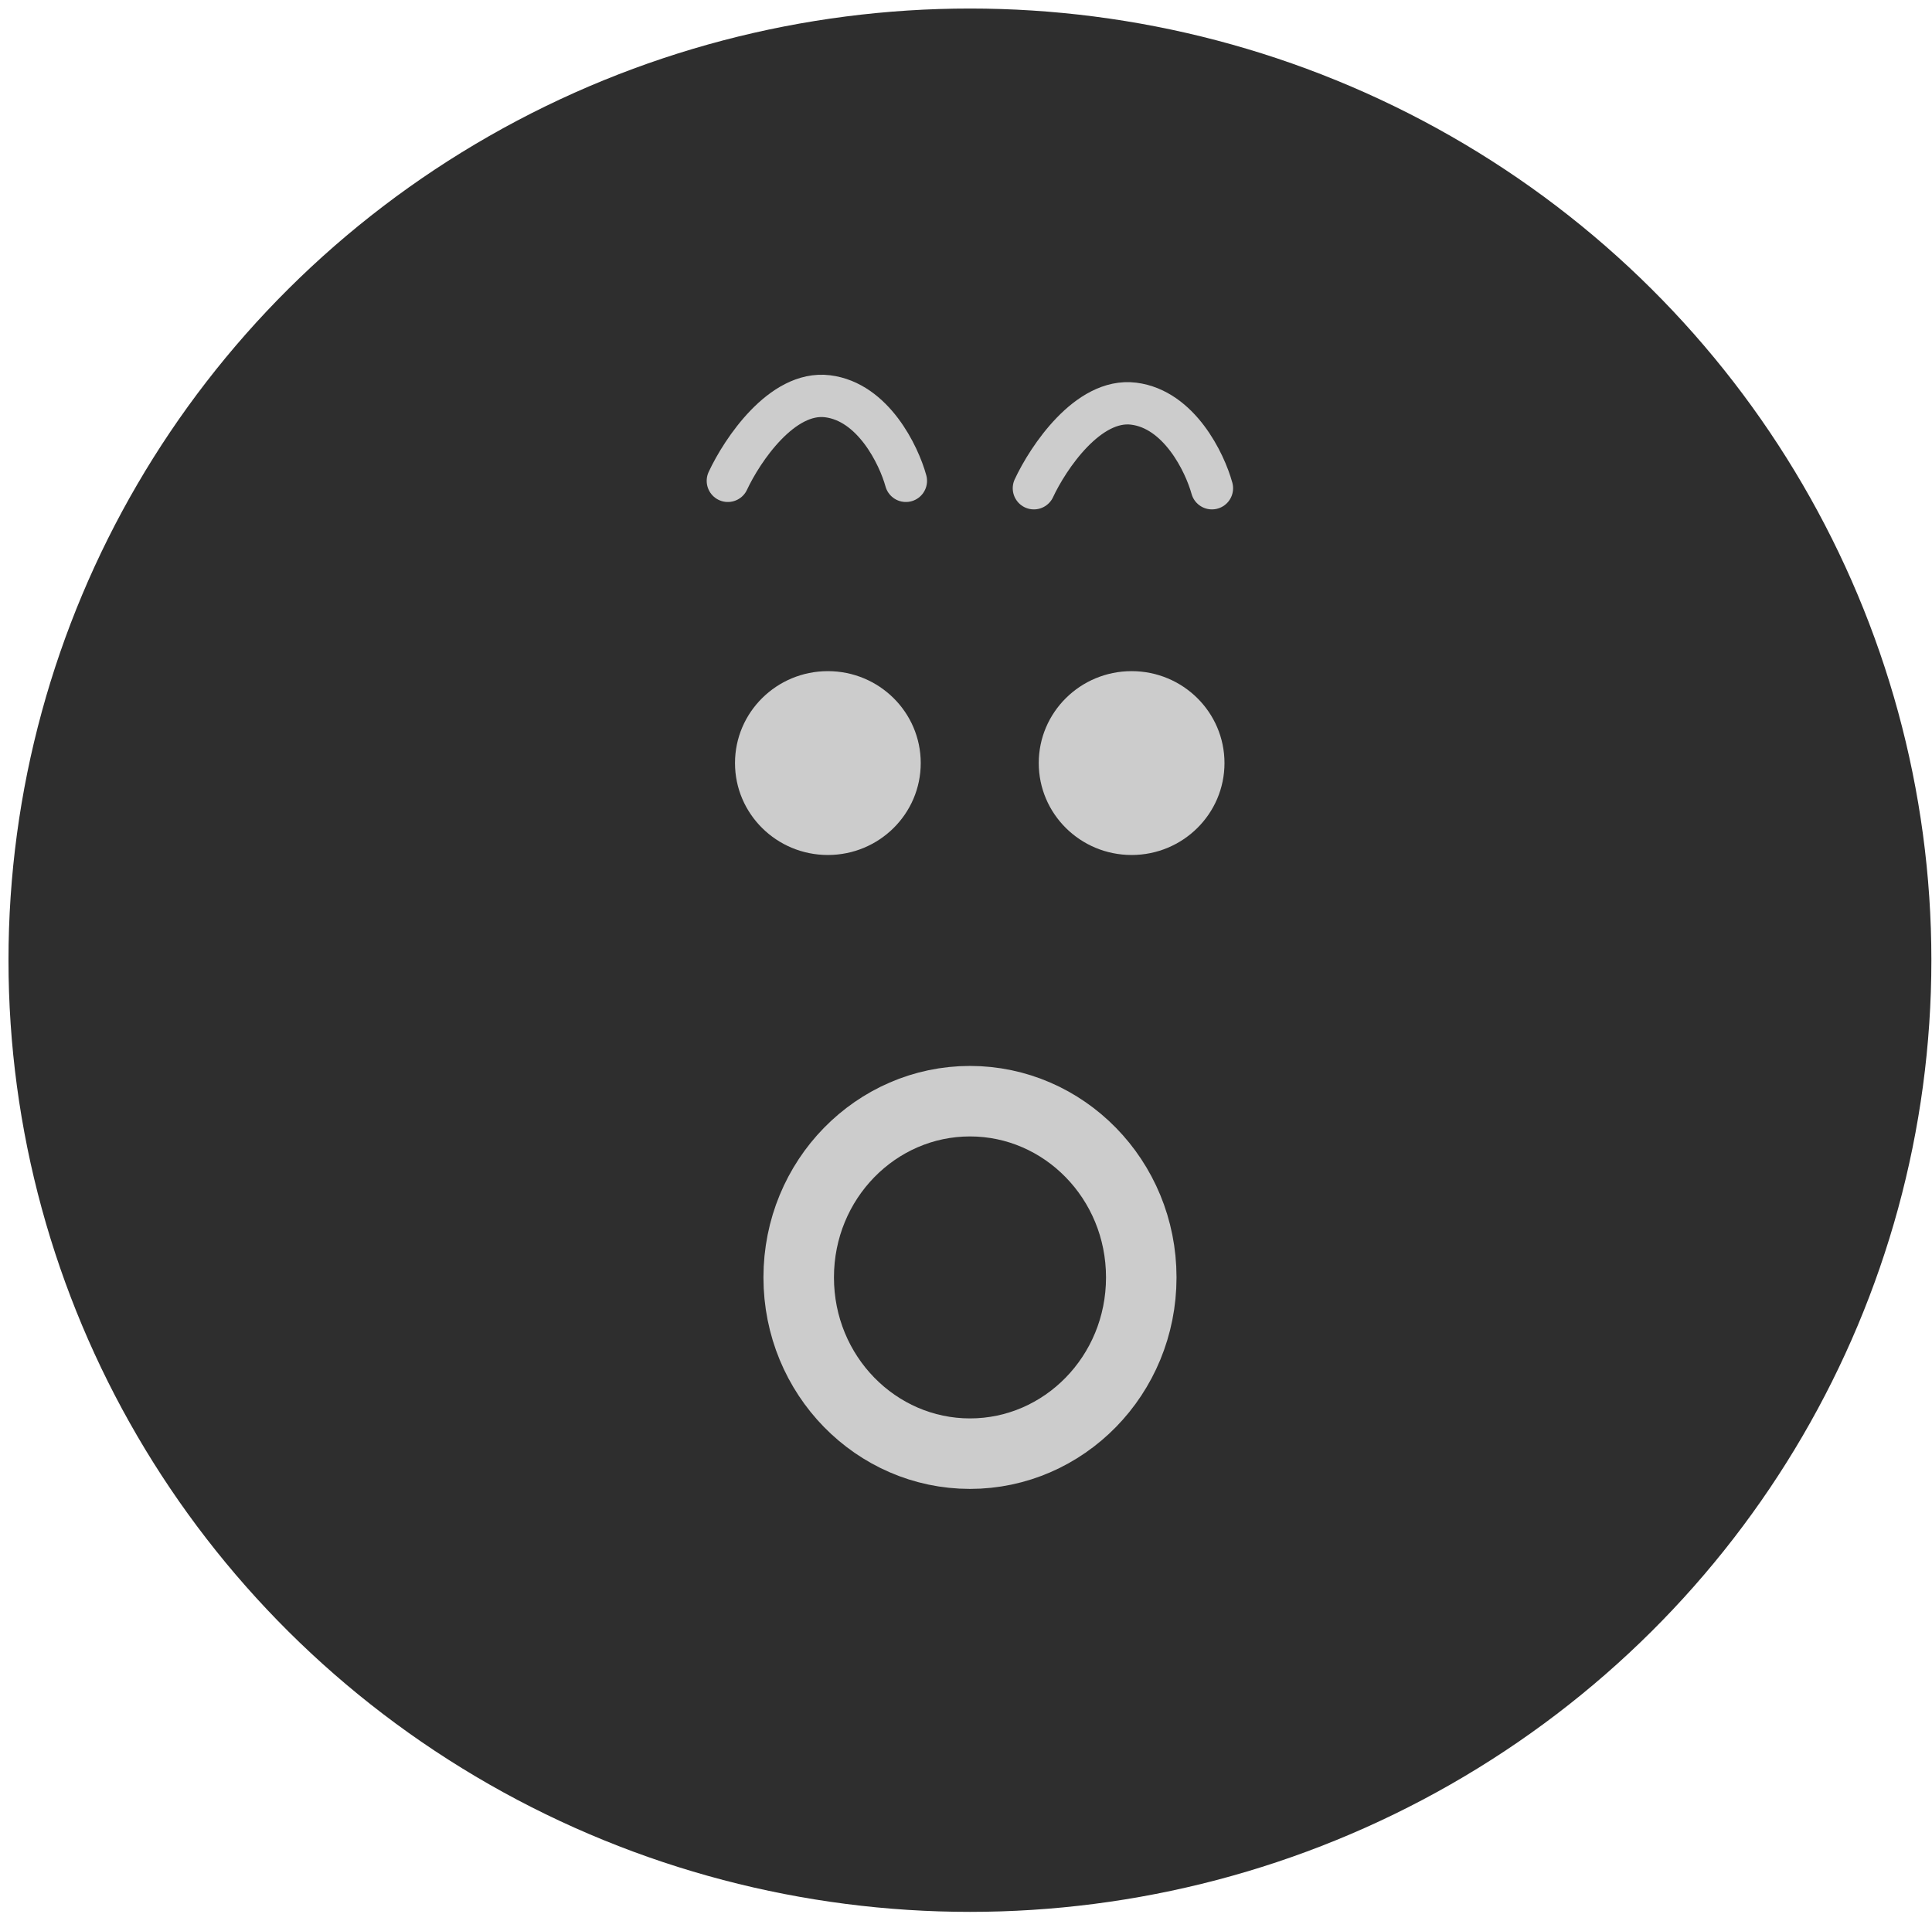 <svg xmlns="http://www.w3.org/2000/svg" width="217" height="215" viewBox="0 0 217 215" fill="none">
    <ellipse cx="108.942" cy="107.861" rx="107.989" ry="106.903" fill="#2E2E2E"/>
    <ellipse cx="92.985" cy="85.717" rx="10.431" ry="10.326" fill="#CCCCCC"/>
    <ellipse cx="127.102" cy="85.717" rx="10.431" ry="10.326" fill="#CCCCCC"/>
    <path d="M81.75 54.014C83.35 50.583 87.829 43.878 92.949 44.512C98.068 45.145 100.948 51.111 101.748 54.014" stroke="#CCCCCC" stroke-width="4.751" stroke-linecap="round"/>
    <path d="M116.125 54.846C117.725 51.414 122.204 44.71 127.324 45.343C132.443 45.977 135.323 51.942 136.123 54.846" stroke="#CCCCCC" stroke-width="4.751" stroke-linecap="round"/>
    <path d="M128.186 143.495C128.186 154.518 119.484 163.292 108.948 163.292C98.411 163.292 89.709 154.518 89.709 143.495C89.709 132.472 98.411 123.698 108.948 123.698C119.484 123.698 128.186 132.472 128.186 143.495Z" stroke="#CCCCCC" stroke-width="7.919"/>
  </svg>